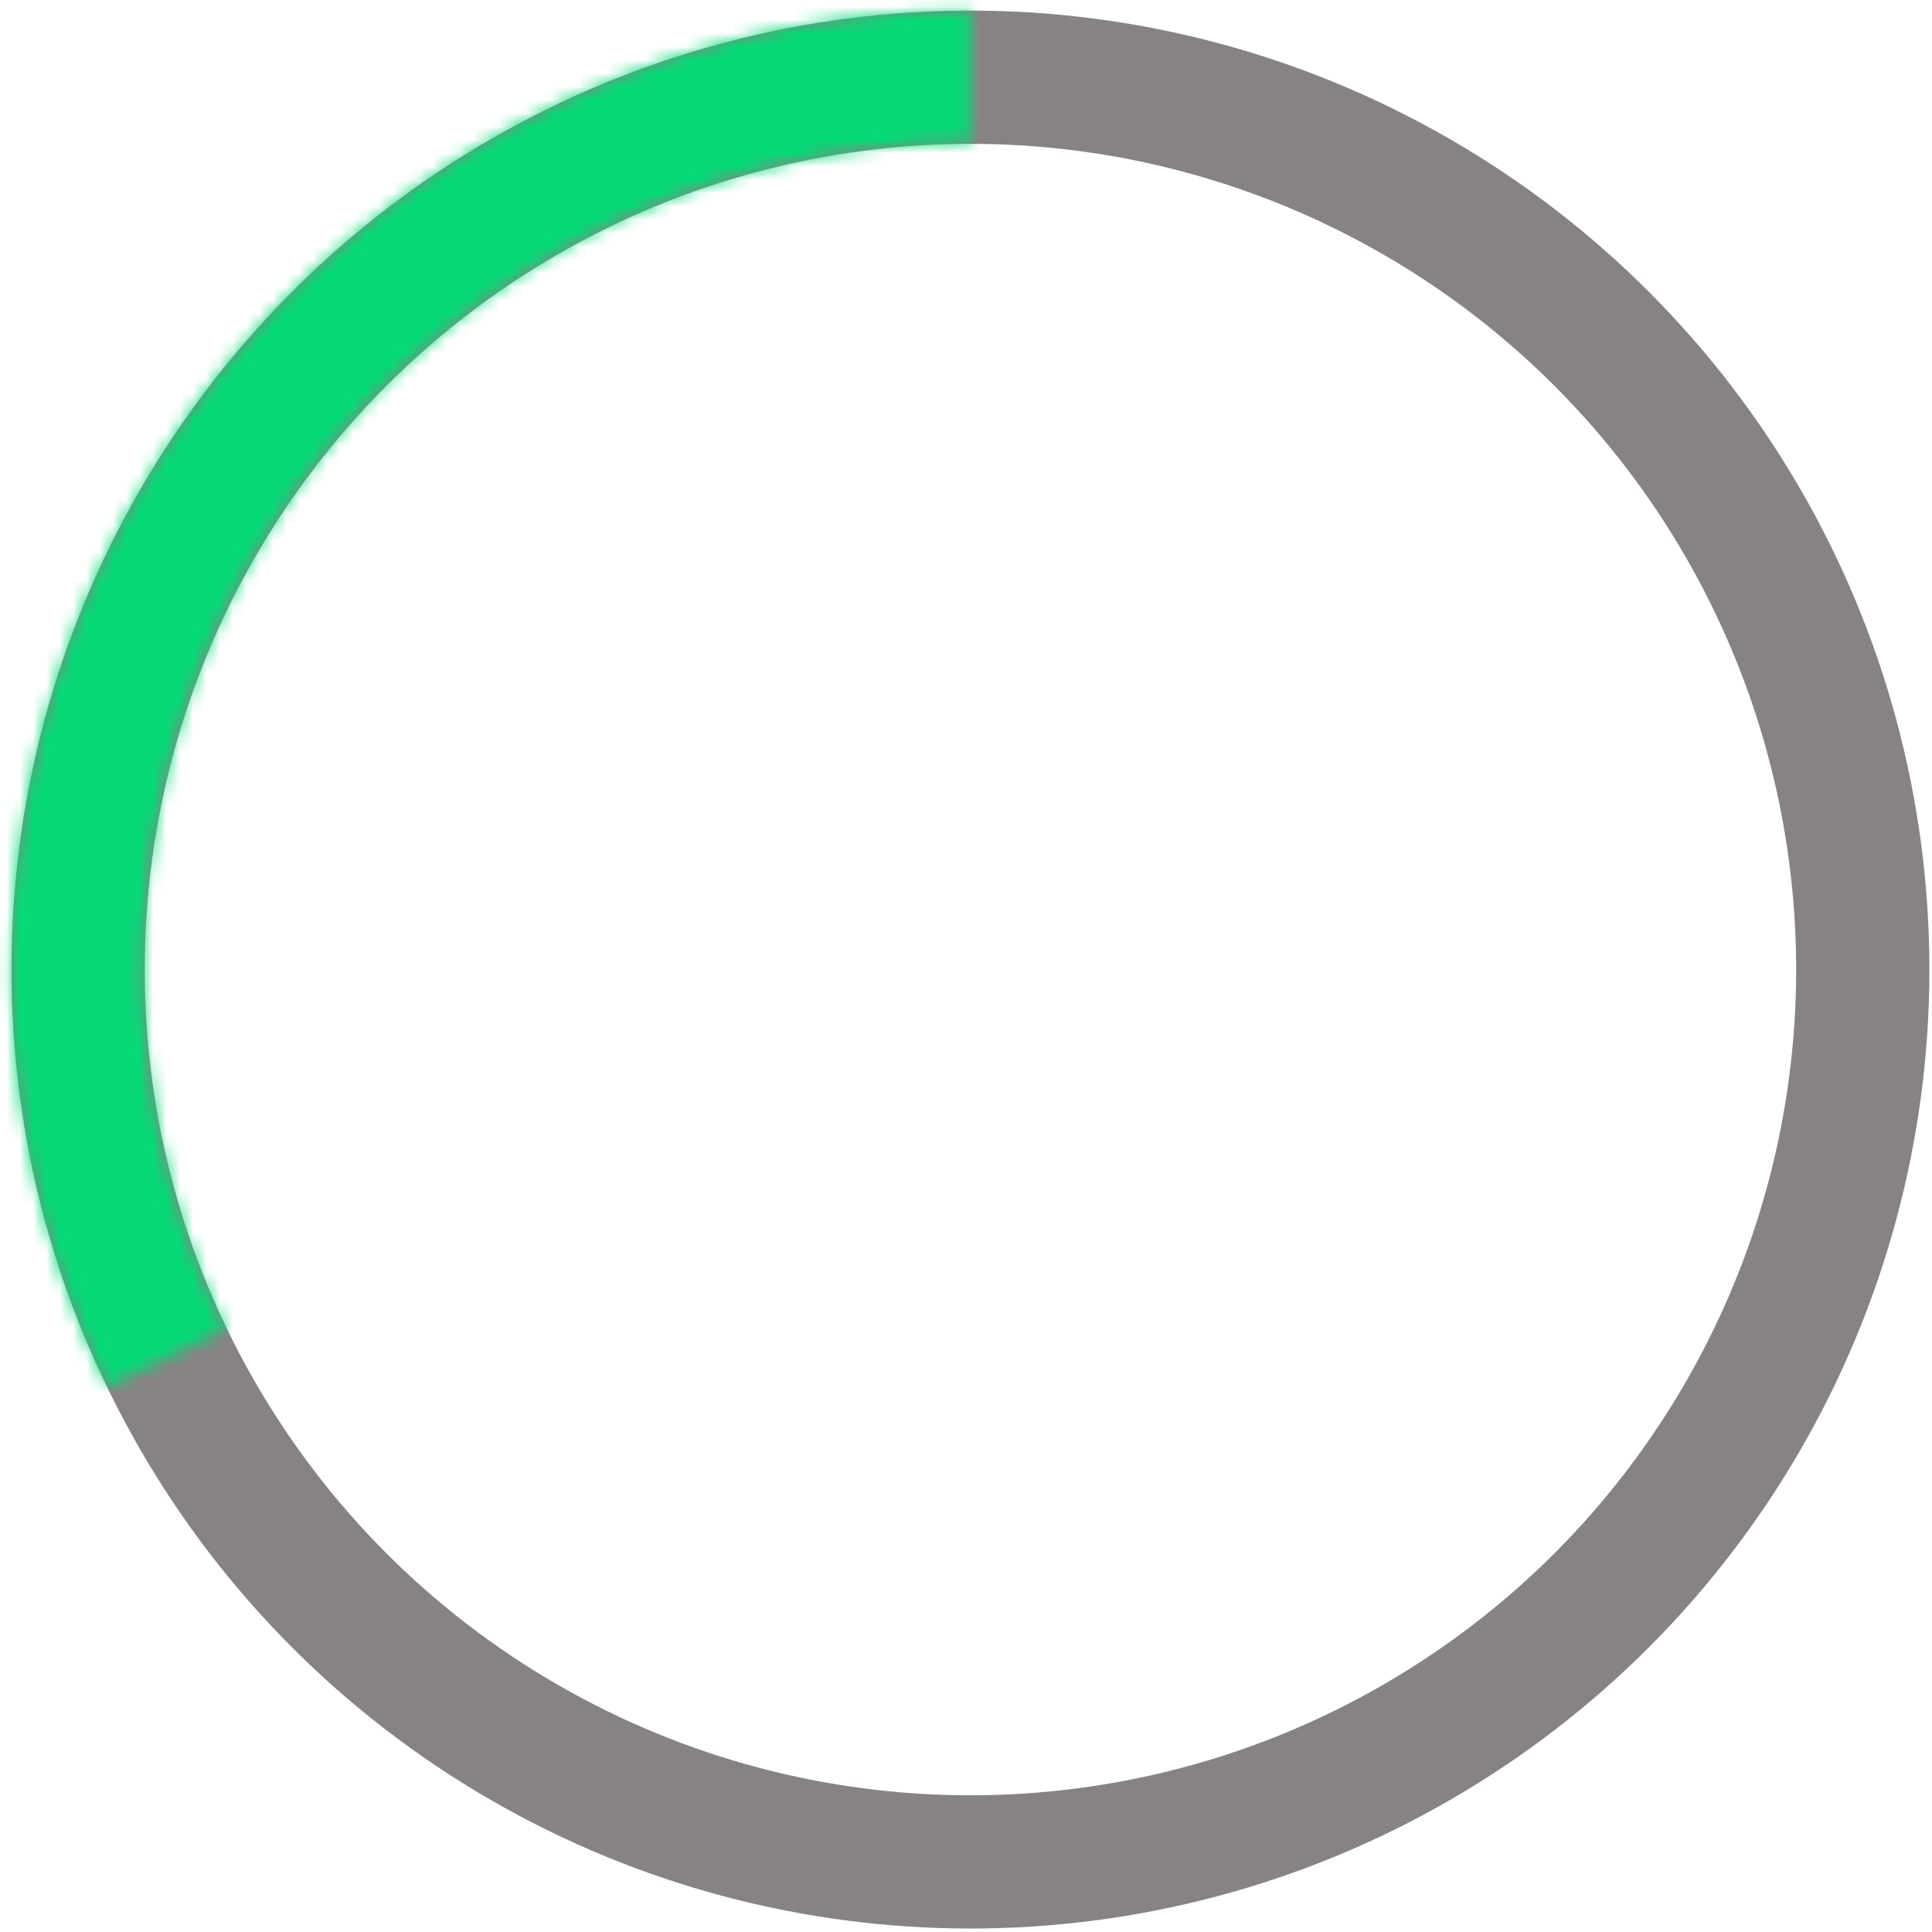 <svg width="145" height="145" viewBox="0 0 145 145" fill="none" xmlns="http://www.w3.org/2000/svg">
<circle cx="72.833" cy="72.768" r="66.972" stroke="#878383" stroke-width="10"/>
<mask id="path-2-inside-1_0_1" fill="white">
<path d="M8.027 104.077C2.725 93.102 0.297 80.959 0.97 68.789C1.644 56.618 5.398 44.819 11.88 34.496C18.362 24.173 27.359 15.665 38.028 9.771C48.697 3.876 60.689 0.788 72.878 0.796L72.872 10.648C62.351 10.642 52.001 13.307 42.793 18.395C33.584 23.482 25.818 30.825 20.224 39.735C14.629 48.645 11.389 58.829 10.808 69.334C10.226 79.838 12.322 90.318 16.898 99.791L8.027 104.077Z"/>
</mask>
<path d="M8.027 104.077C2.725 93.102 0.297 80.959 0.97 68.789C1.644 56.618 5.398 44.819 11.88 34.496C18.362 24.173 27.359 15.665 38.028 9.771C48.697 3.876 60.689 0.788 72.878 0.796L72.872 10.648C62.351 10.642 52.001 13.307 42.793 18.395C33.584 23.482 25.818 30.825 20.224 39.735C14.629 48.645 11.389 58.829 10.808 69.334C10.226 79.838 12.322 90.318 16.898 99.791L8.027 104.077Z" stroke="#05D976" stroke-width="20" mask="url(#path-2-inside-1_0_1)"/>
</svg>
